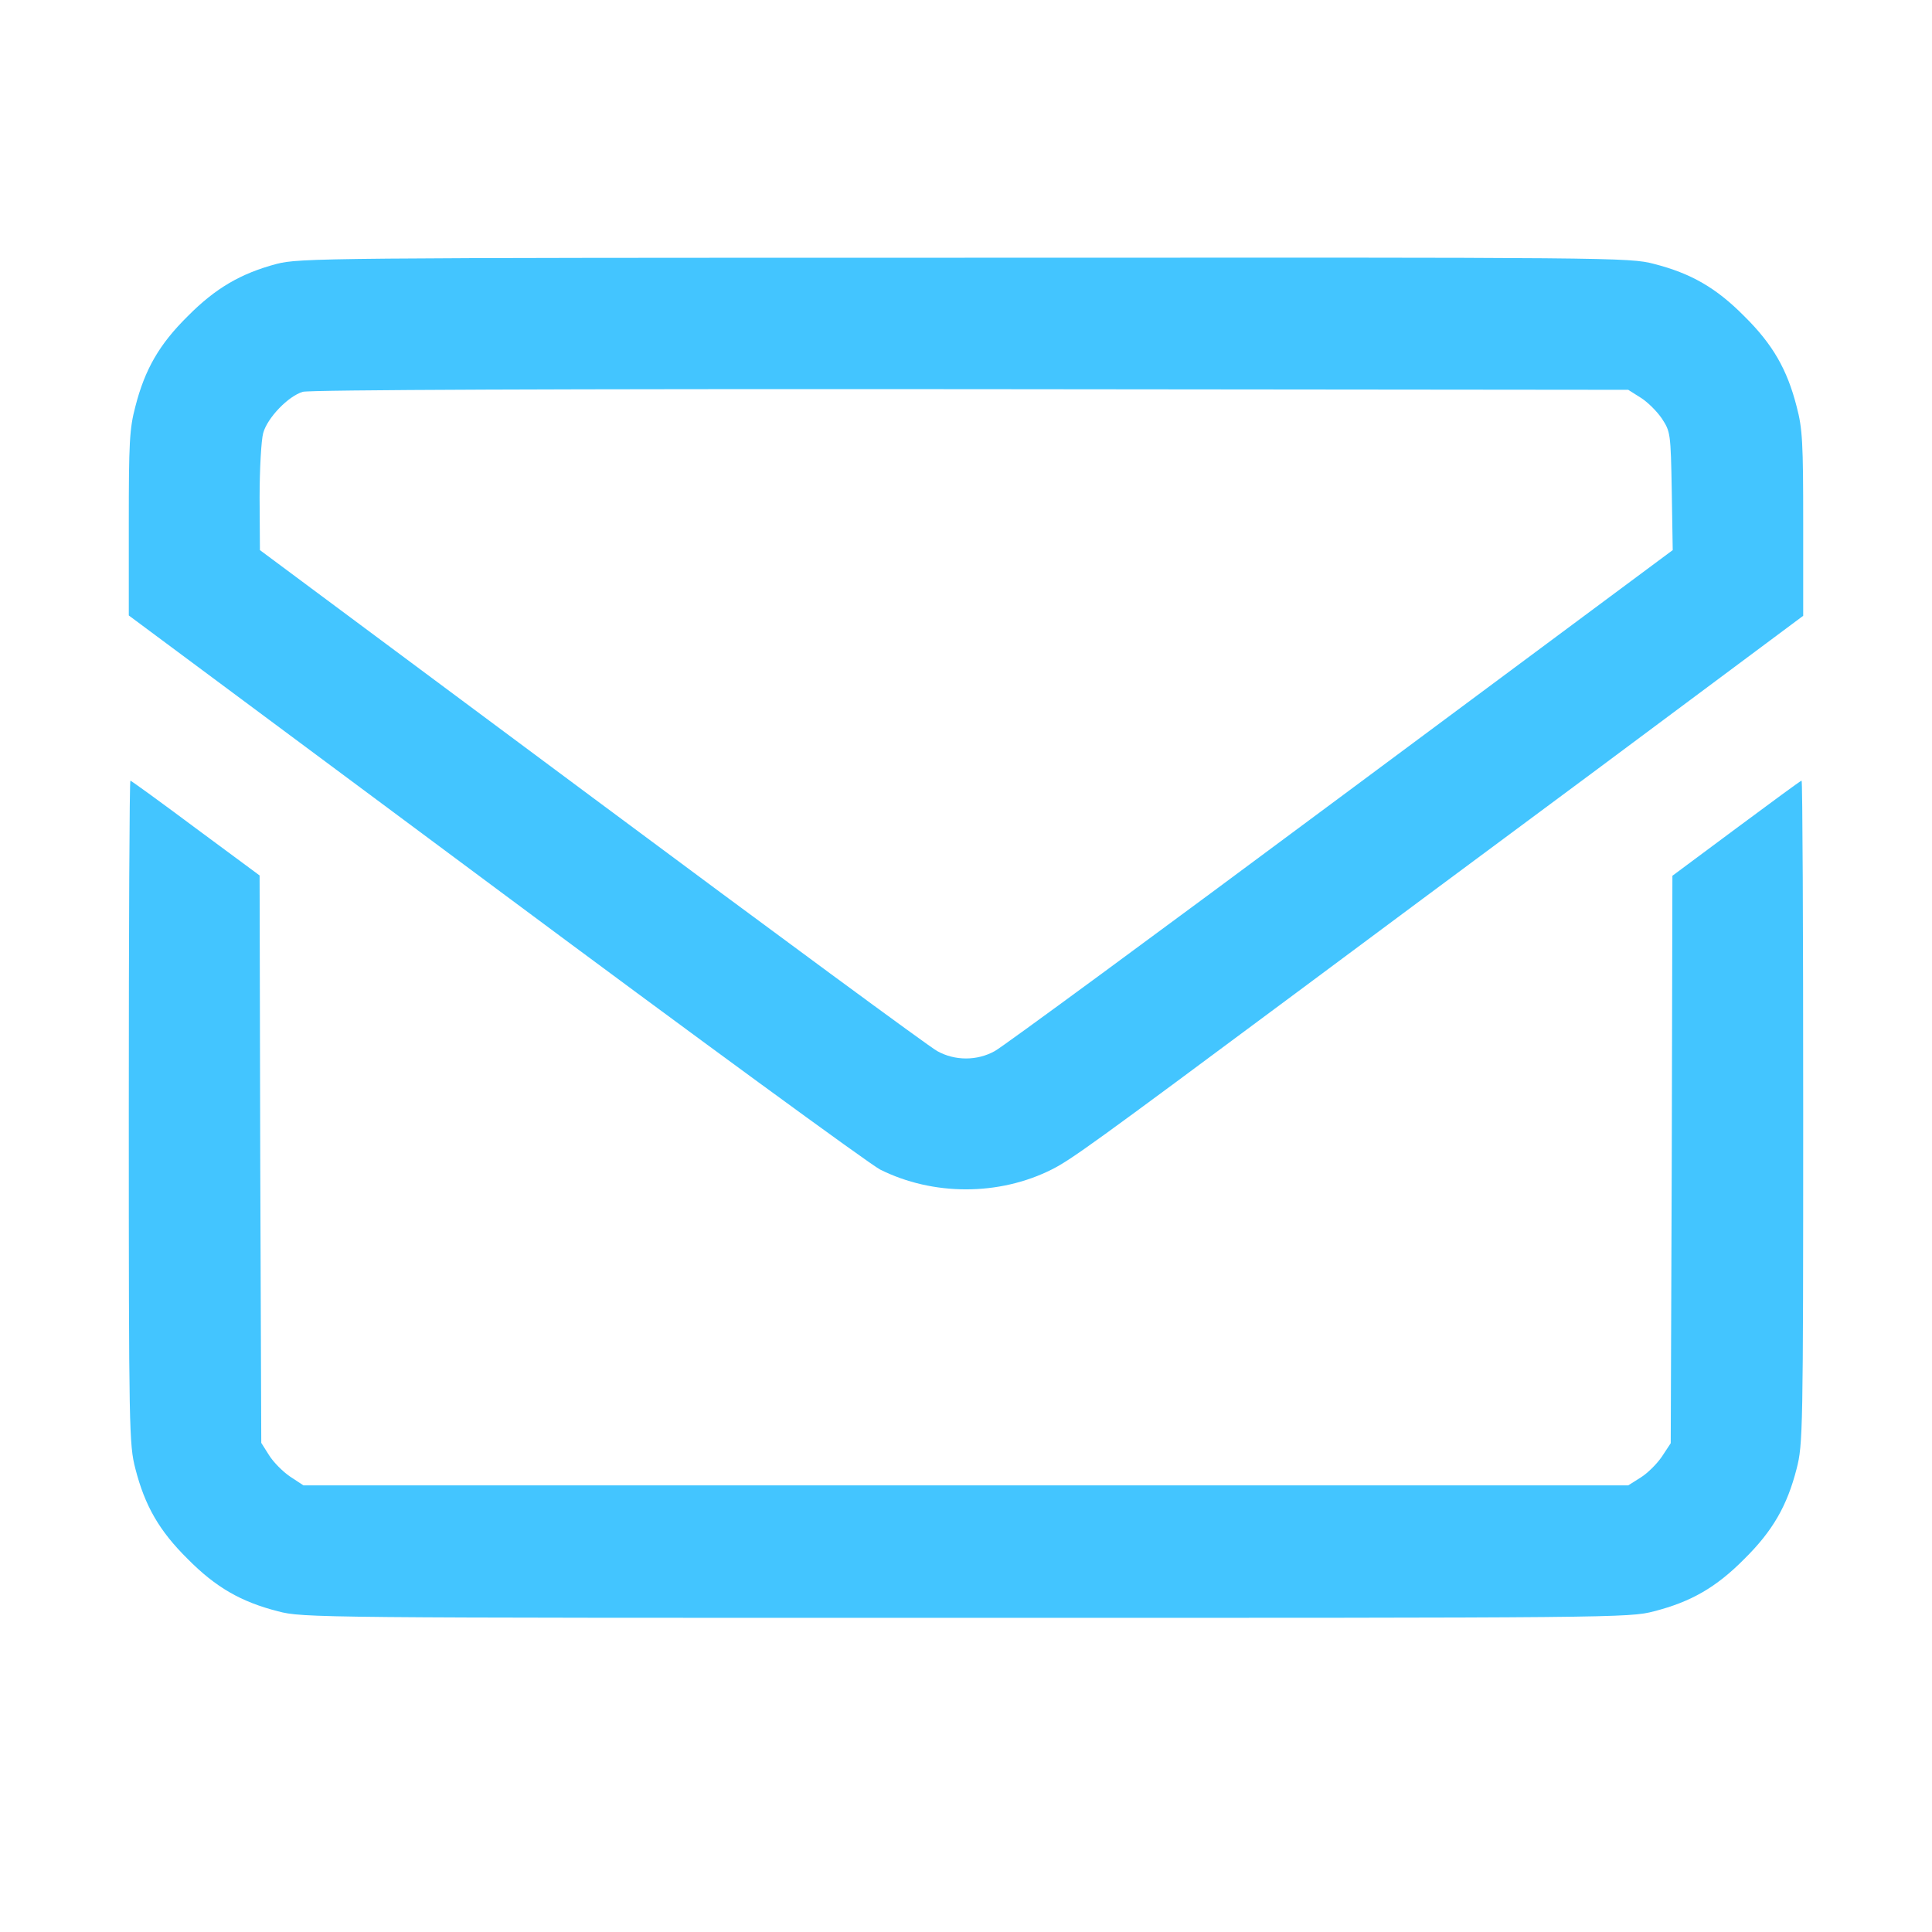 <svg width="30" height="30" viewBox="0 0 30 30" fill="none" xmlns="http://www.w3.org/2000/svg">
<path d="M4.295 4.098C3.742 4.245 3.346 4.474 2.914 4.911C2.472 5.347 2.249 5.738 2.102 6.312C2.01 6.658 2 6.876 2 8.13V9.557L7.677 13.777C10.795 16.098 13.492 18.068 13.665 18.16C14.487 18.571 15.513 18.571 16.331 18.16C16.635 18.007 16.985 17.753 20.134 15.412C20.931 14.818 23.029 13.259 24.796 11.949L28 9.562V8.135C28 6.876 27.99 6.658 27.898 6.312C27.751 5.738 27.528 5.347 27.086 4.911C26.649 4.469 26.258 4.245 25.684 4.098C25.298 3.997 25.09 3.997 14.98 4.002C4.991 4.002 4.656 4.007 4.295 4.098ZM25.476 6.175C25.583 6.241 25.73 6.388 25.806 6.5C25.938 6.703 25.943 6.724 25.959 7.622L25.974 8.542L20.814 12.376C17.981 14.483 15.564 16.26 15.447 16.321C15.173 16.474 14.827 16.474 14.553 16.321C14.436 16.26 12.024 14.483 9.191 12.376L4.036 8.542L4.031 7.729C4.031 7.282 4.057 6.83 4.087 6.724C4.153 6.485 4.478 6.15 4.702 6.084C4.808 6.053 8.729 6.038 15.076 6.043L25.283 6.053L25.476 6.175Z" fill="#43C5FF"/>
<path d="M2 17.266C2 22.227 2.005 22.43 2.102 22.806C2.249 23.38 2.472 23.771 2.914 24.207C3.351 24.649 3.742 24.873 4.316 25.02C4.702 25.122 4.915 25.122 15 25.122C25.085 25.122 25.298 25.122 25.684 25.02C26.258 24.873 26.649 24.649 27.086 24.207C27.528 23.771 27.751 23.38 27.898 22.806C27.995 22.43 28 22.227 28 17.266C28 14.437 27.99 12.122 27.975 12.122C27.959 12.122 27.507 12.457 26.959 12.863L25.969 13.599L25.959 18.007L25.943 22.41L25.806 22.618C25.73 22.73 25.583 22.877 25.476 22.943L25.283 23.065H4.712L4.504 22.928C4.392 22.852 4.245 22.704 4.179 22.598L4.057 22.405L4.041 18.002L4.031 13.594L3.036 12.858C2.493 12.452 2.036 12.122 2.025 12.122C2.01 12.122 2 14.437 2 17.266Z" fill="#43C5FF"/>
</svg>
